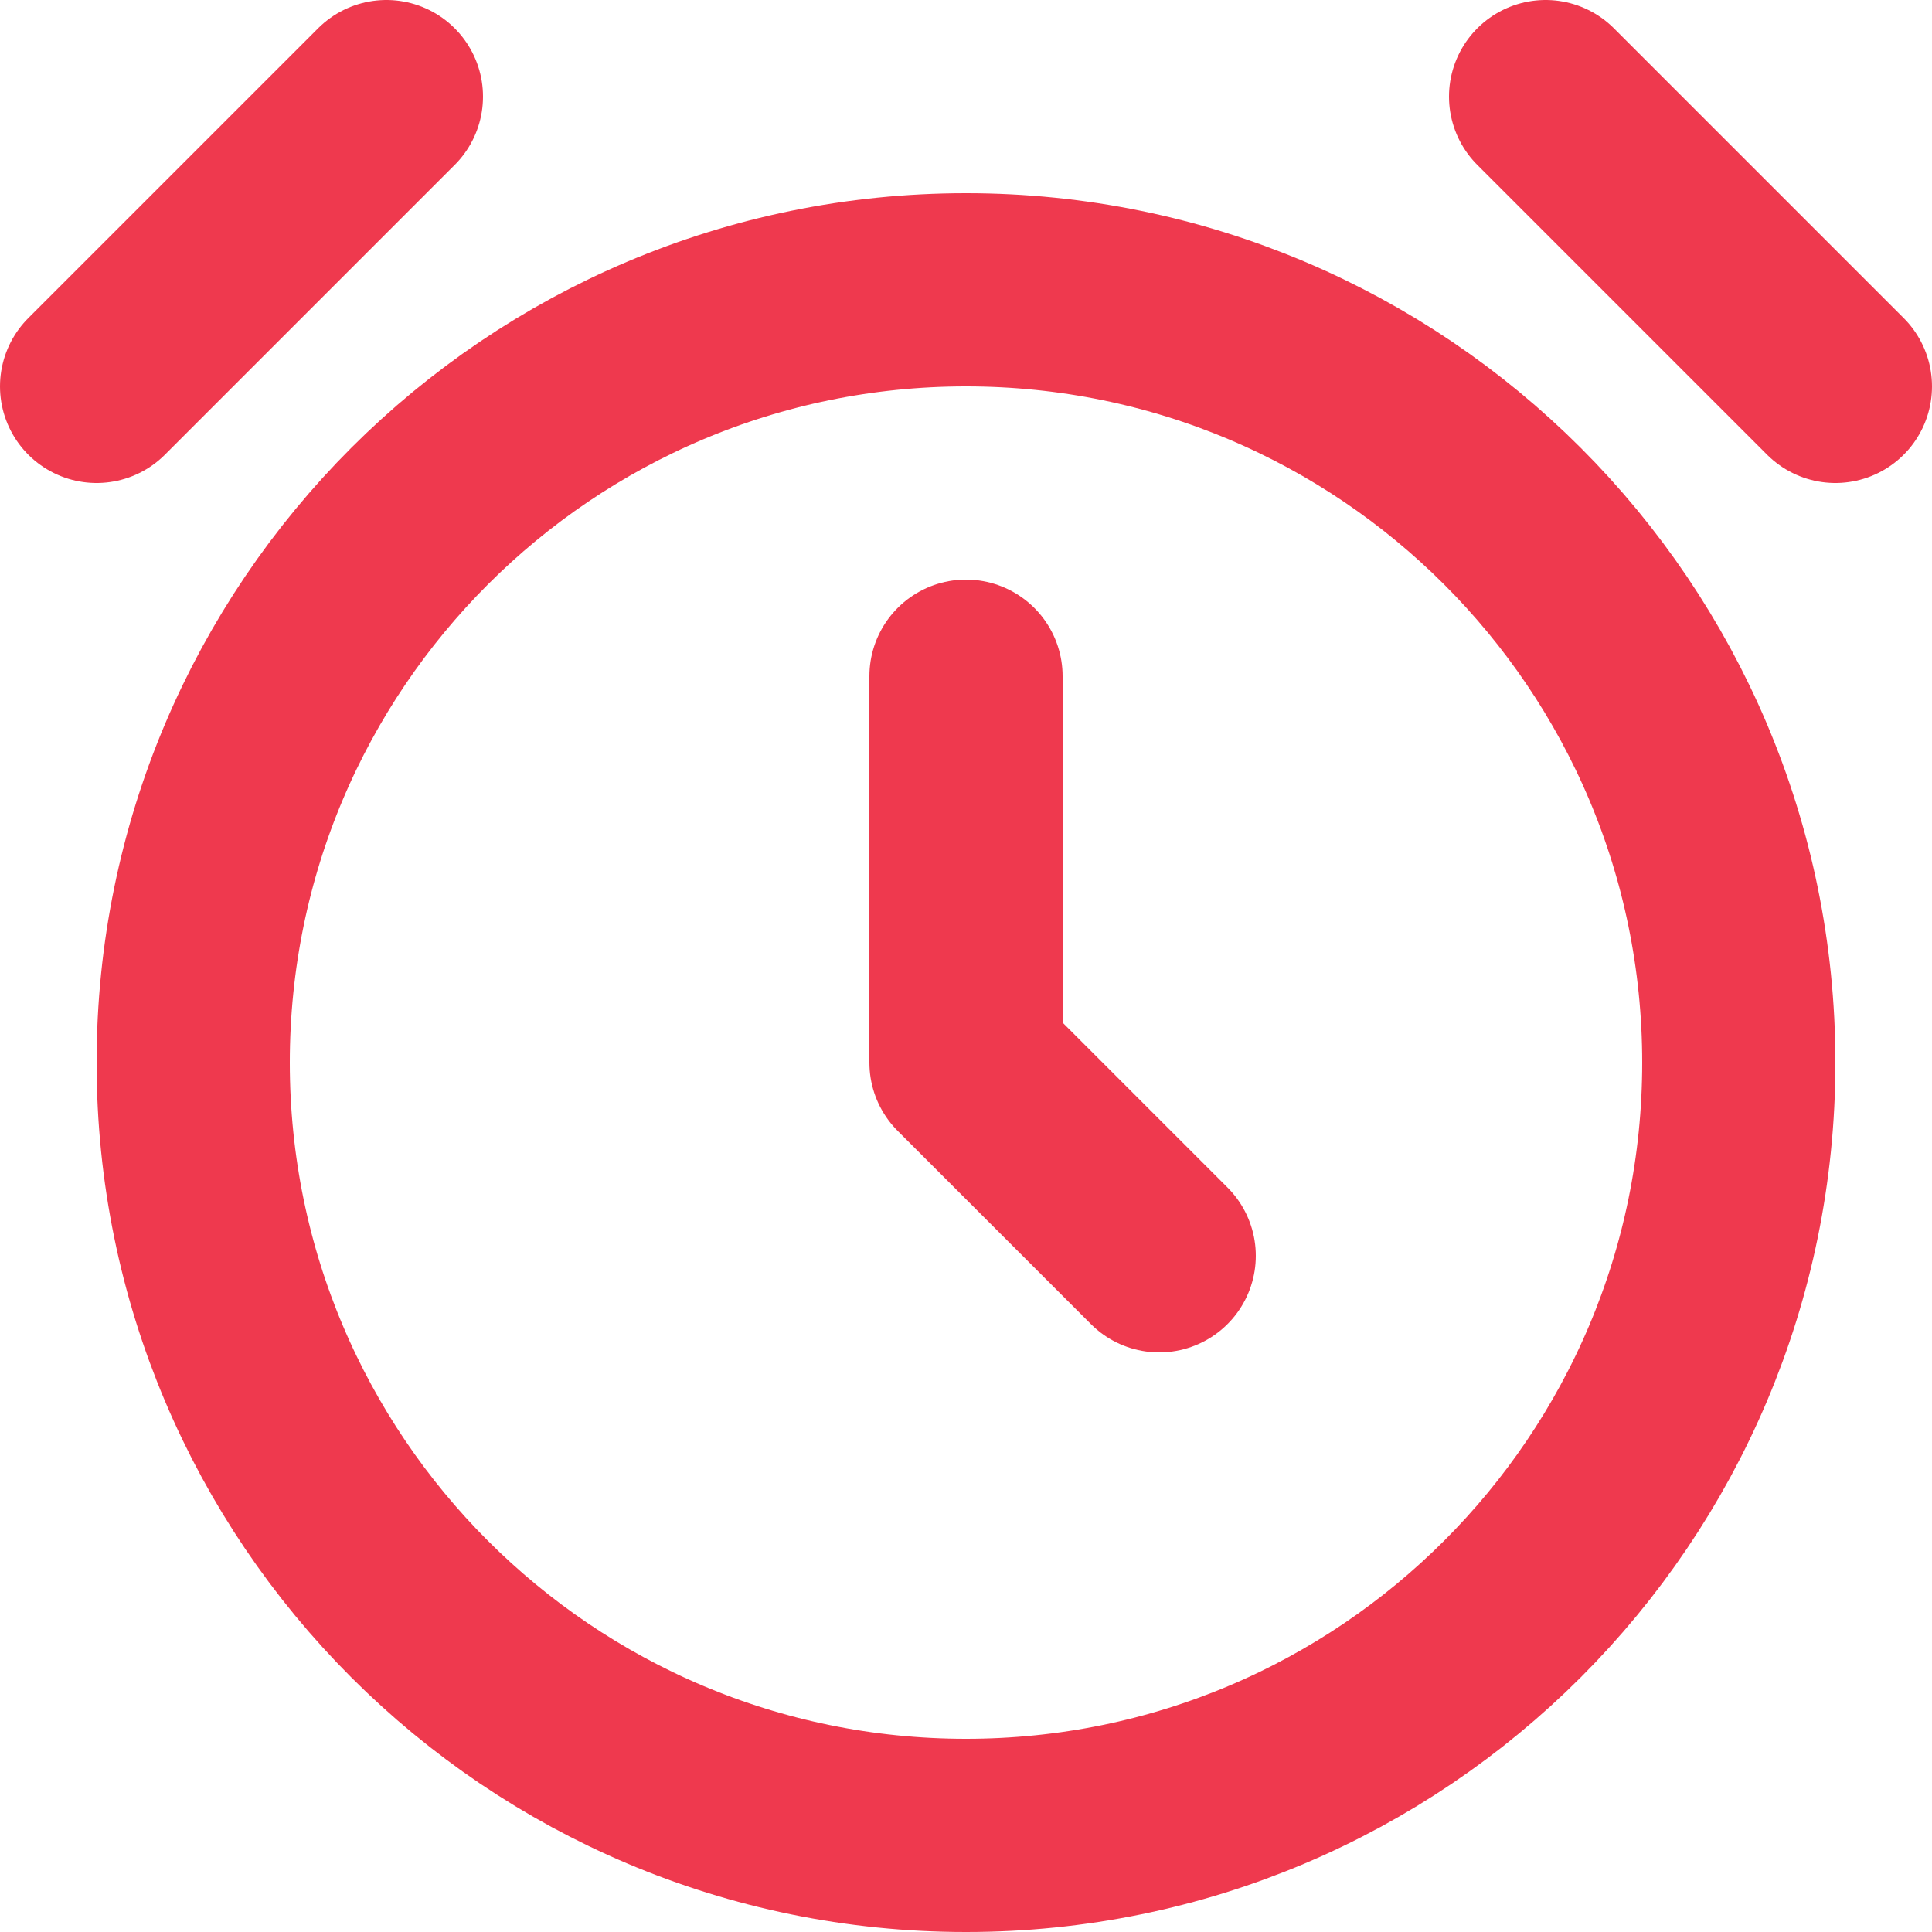 <svg width="20" height="20" viewBox="0 0 20 20" fill="none" xmlns="http://www.w3.org/2000/svg">
<path d="M10 7V11L12 13" stroke="#EF394E" stroke-width="2" stroke-linecap="round" stroke-linejoin="round"/>
<path d="M10 19C14.418 19 18 15.418 18 11C18 6.582 14.418 3 10 3C5.582 3 2 6.582 2 11C2 15.418 5.582 19 10 19Z" stroke="#EF394E" stroke-width="2" stroke-linecap="round" stroke-linejoin="round"/>
<path d="M16 1L19 4" stroke="#EF394E" stroke-width="2" stroke-linecap="round" stroke-linejoin="round"/>
<path d="M1 4L4 1" stroke="#EF394E" stroke-width="2" stroke-linecap="round" stroke-linejoin="round"/>
</svg>
